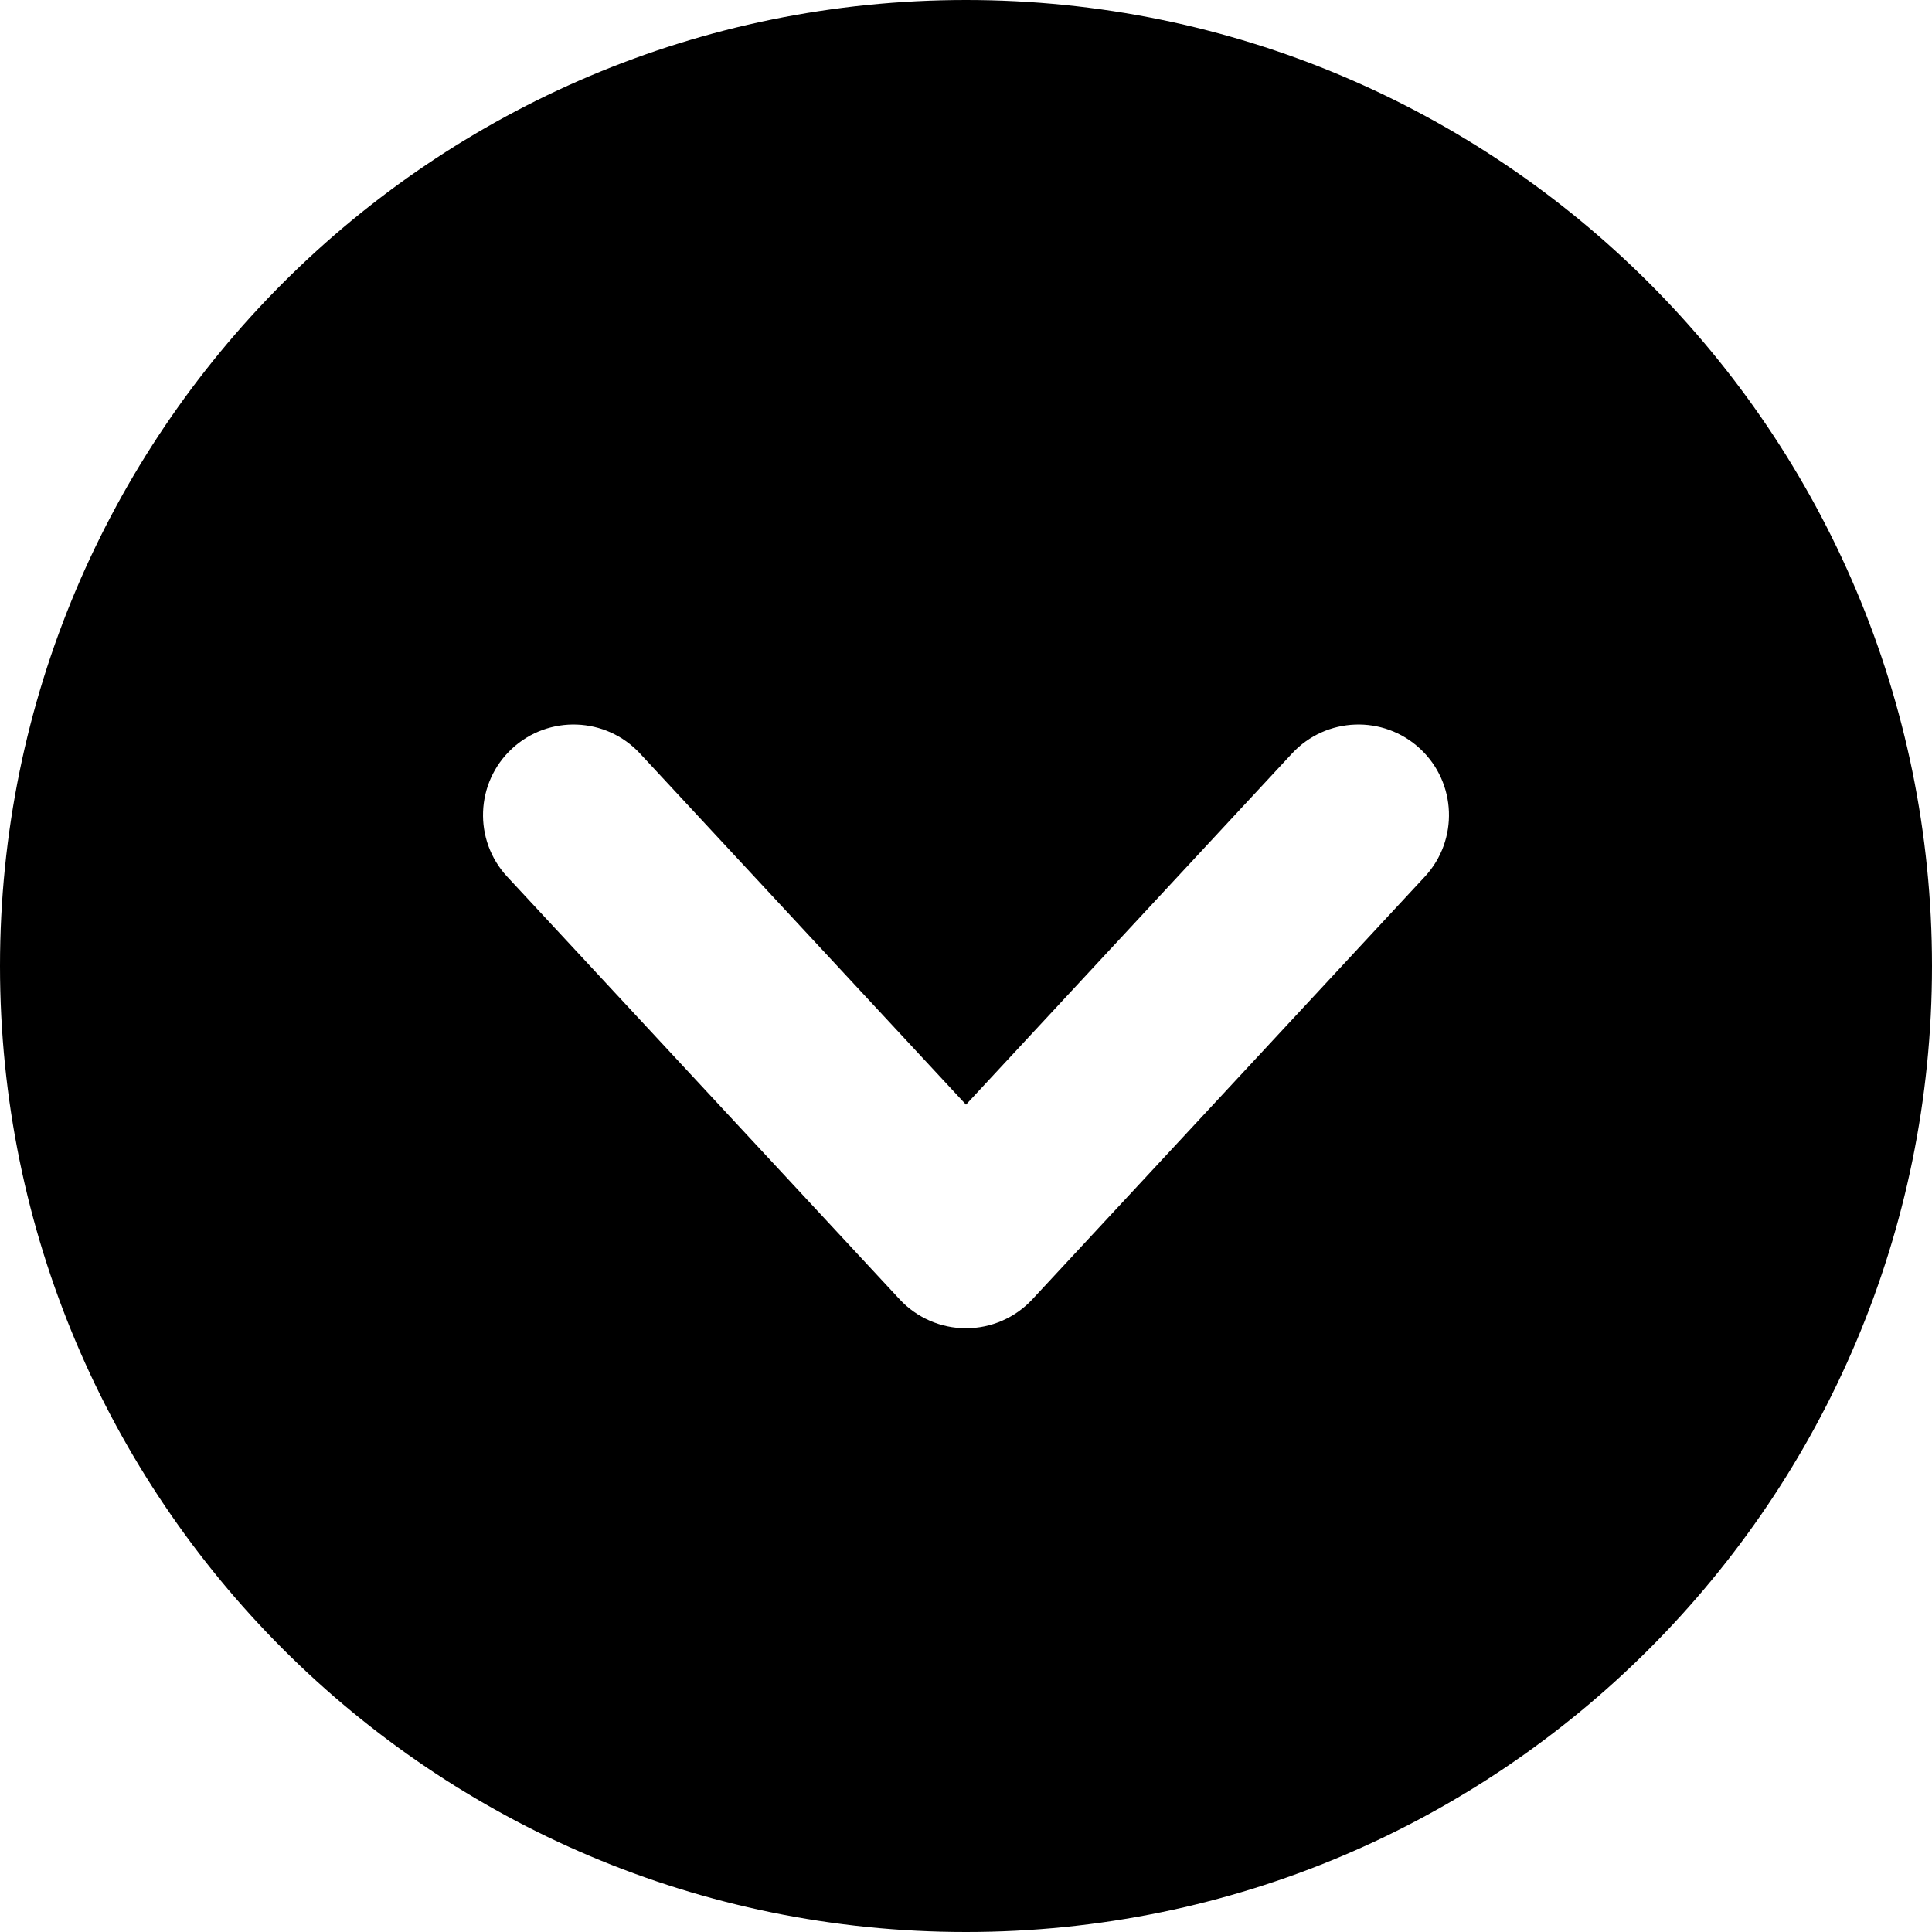 <svg width="16" height="16" viewBox="0 0 16 16" fill="none" xmlns="http://www.w3.org/2000/svg">
<path fill-rule="evenodd" clip-rule="evenodd" d="M8 0C12.418 0 16 3.582 16 8C16 12.418 12.418 16 8 16C3.582 16 0 12.418 0 8C0 3.582 3.582 0 8 0ZM11.8 7.26C12.081 6.957 12.064 6.482 11.76 6.2C11.457 5.919 10.982 5.936 10.7 6.24L8 9.148L5.3 6.24C5.018 5.936 4.543 5.919 4.24 6.2C3.936 6.482 3.919 6.957 4.2 7.26L7.45 10.76C7.592 10.913 7.791 11 8 11C8.209 11 8.408 10.913 8.55 10.76L11.8 7.26Z" fill="currentColor"/>
</svg>
